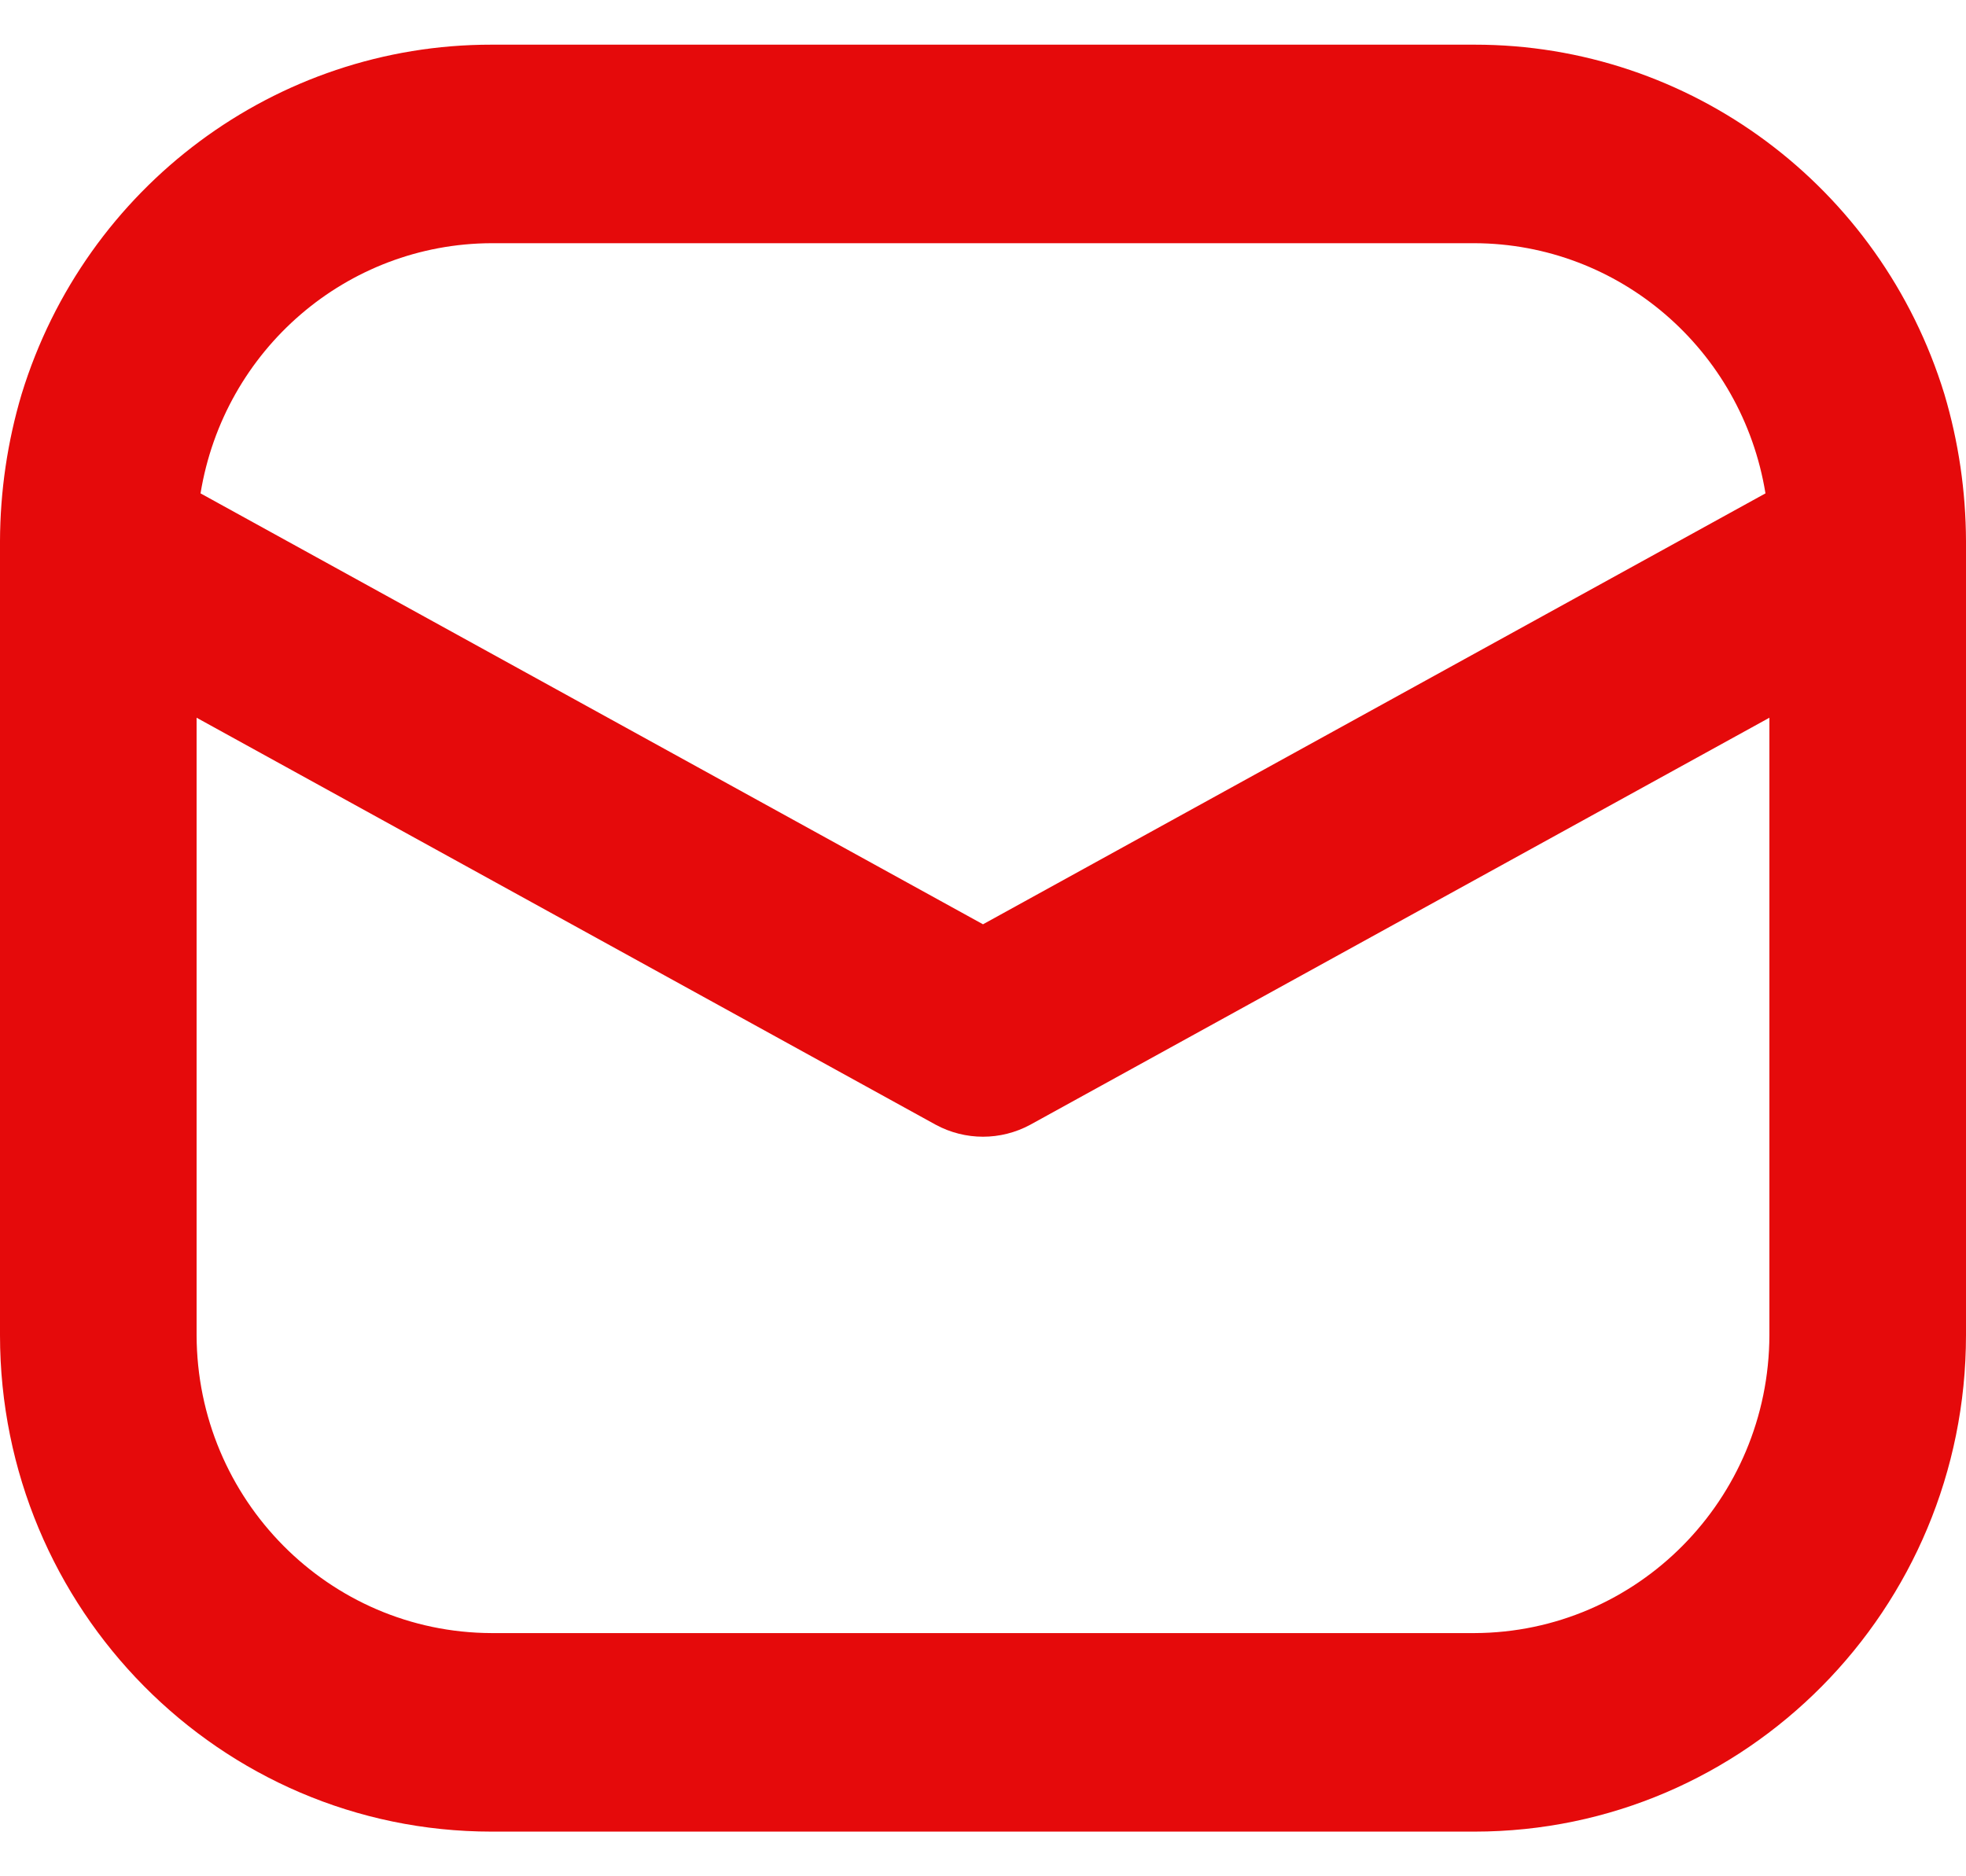 <svg width="22" height="21" viewBox="0 0 22 21" fill="none" xmlns="http://www.w3.org/2000/svg">
<path d="M21.758 4.411C21.044 2.084 18.912 0.498 16.5 0.5H5.5C3.088 0.498 0.956 2.084 0.242 4.411C0.083 4.945 0.002 5.499 0 6.056V14.944C0.001 18.012 2.463 20.499 5.5 20.5H16.5C19.537 20.499 21.999 18.012 22 14.944V6.056C21.998 5.499 21.917 4.945 21.758 4.411ZM5.5 2.722H16.5C18.117 2.727 19.494 3.911 19.756 5.522L11 10.345L2.244 5.522C2.507 3.911 3.883 2.727 5.5 2.722ZM19.8 14.944C19.795 16.783 18.32 18.272 16.5 18.278H5.5C3.68 18.272 2.205 16.783 2.2 14.944V8.033L10.472 12.589C10.802 12.767 11.198 12.767 11.528 12.589L19.8 8.033V14.944Z" fill="#E50A0B"/>
</svg>
